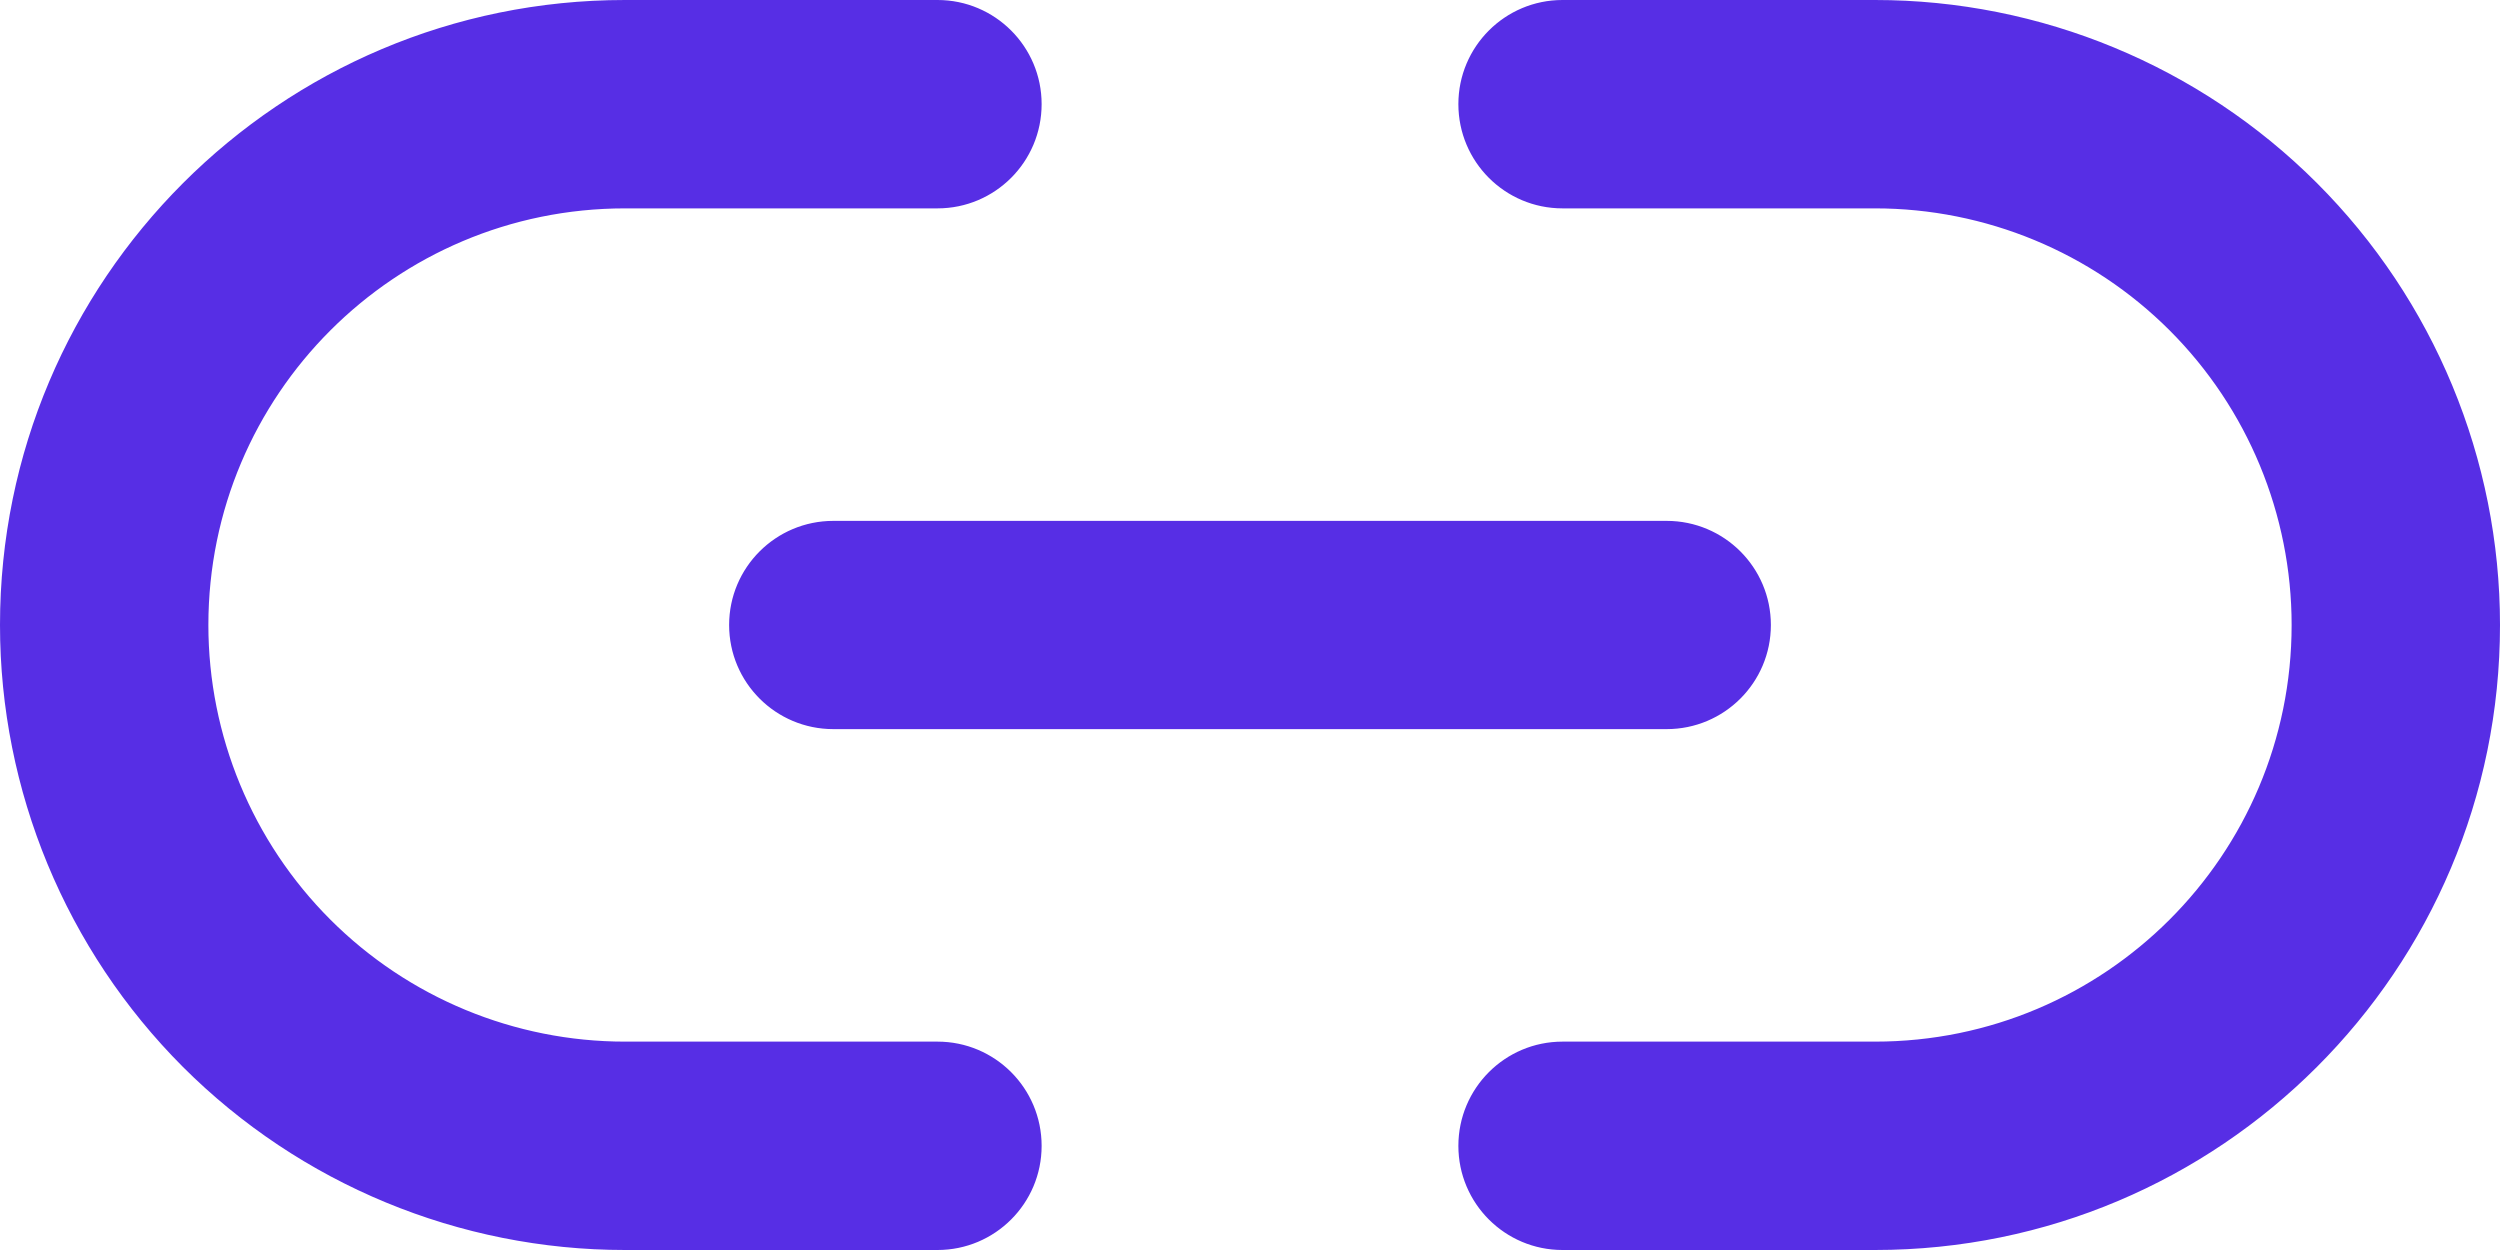 <svg width="20" height="10" viewBox="0 0 20 10" fill="none" xmlns="http://www.w3.org/2000/svg">
<path fill-rule="evenodd" clip-rule="evenodd" d="M7.5 8.333H5C4.116 8.333 3.268 7.982 2.643 7.357C2.018 6.732 1.667 5.884 1.667 5C1.667 3.159 3.159 1.667 5 1.667H7.5C7.96 1.667 8.333 1.294 8.333 0.833C8.333 0.373 7.96 0 7.5 0H5C2.239 0 0 2.239 0 5C0 6.326 0.527 7.598 1.464 8.536C2.402 9.473 3.674 10 5 10H7.5C7.96 10 8.333 9.627 8.333 9.167C8.333 8.706 7.96 8.333 7.5 8.333ZM12.5 1.667H15C15.884 1.667 16.732 2.018 17.357 2.643C17.982 3.268 18.333 4.116 18.333 5C18.333 6.841 16.841 8.333 15 8.333H12.5C12.04 8.333 11.667 8.706 11.667 9.167C11.667 9.627 12.04 10 12.5 10H15C17.761 10 20 7.761 20 5C20 3.674 19.473 2.402 18.535 1.464C17.598 0.527 16.326 0 15 0H12.5C12.04 0 11.667 0.373 11.667 0.833C11.667 1.294 12.04 1.667 12.5 1.667ZM13.333 5.833H6.667C6.206 5.833 5.833 5.46 5.833 5C5.833 4.54 6.206 4.167 6.667 4.167H13.333C13.794 4.167 14.167 4.54 14.167 5C14.167 5.46 13.794 5.833 13.333 5.833Z" fill="#572EE5"/>
</svg>
